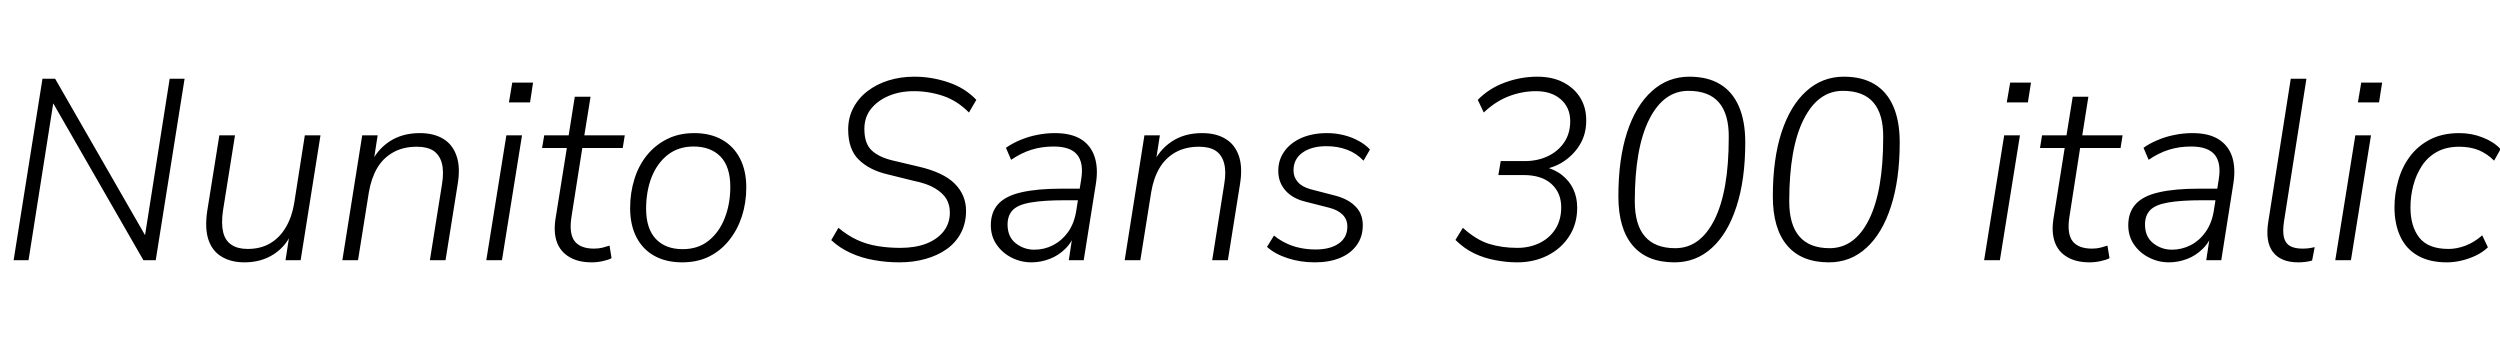 <svg xmlns="http://www.w3.org/2000/svg" xmlns:xlink="http://www.w3.org/1999/xlink" width="233.088" height="32.736"><path fill="black" d="M2.66 24.26L1.27 24.26L3.96 7.34L5.14 7.34L13.90 22.58L13.42 22.58L15.82 7.34L17.21 7.34L14.52 24.26L13.37 24.26L4.61 9.02L5.06 9.02L2.66 24.26ZM22.80 24.46L22.80 24.46Q21.55 24.46 20.68 23.94Q19.80 23.42 19.44 22.37Q19.08 21.31 19.32 19.68L19.32 19.68L20.45 12.62L21.91 12.62L20.78 19.70Q20.62 20.88 20.81 21.66Q21 22.44 21.58 22.82Q22.15 23.21 23.09 23.21L23.09 23.21Q24.31 23.21 25.20 22.68Q26.09 22.15 26.65 21.19Q27.22 20.23 27.43 18.94L27.43 18.94L28.42 12.62L29.88 12.62L28.03 24.26L26.62 24.26L27.05 21.50L27.29 21.50Q26.74 22.90 25.56 23.68Q24.38 24.46 22.80 24.46ZM33.38 24.26L31.92 24.26L33.77 12.62L35.21 12.62L34.78 15.38L34.51 15.38Q35.11 13.99 36.30 13.20Q37.49 12.41 39.14 12.41L39.14 12.41Q40.44 12.41 41.32 12.94Q42.19 13.46 42.56 14.52Q42.94 15.58 42.67 17.18L42.67 17.18L41.54 24.26L40.08 24.26L41.21 17.18Q41.40 16.01 41.20 15.23Q40.99 14.45 40.42 14.06Q39.84 13.68 38.86 13.68L38.86 13.68Q37.58 13.68 36.65 14.21Q35.71 14.74 35.16 15.68Q34.61 16.63 34.39 17.93L34.39 17.93L33.38 24.26ZM49.42 9.55L47.45 9.55L47.76 7.70L49.70 7.70L49.42 9.55ZM46.80 24.26L45.34 24.26L47.21 12.62L48.67 12.62L46.80 24.26ZM55.18 24.46L55.18 24.46Q53.90 24.46 53.08 23.96Q52.25 23.47 51.92 22.57Q51.60 21.67 51.79 20.42L51.79 20.42L52.85 13.80L50.54 13.80L50.74 12.62L53.02 12.62L53.59 9.02L55.06 9.02L54.48 12.62L58.25 12.62L58.06 13.80L54.29 13.80L53.28 20.23Q53.04 21.79 53.58 22.49Q54.12 23.18 55.39 23.18L55.39 23.18Q55.82 23.18 56.18 23.09Q56.54 22.99 56.83 22.90L56.83 22.90L57.02 24.07Q56.76 24.22 56.22 24.34Q55.68 24.46 55.18 24.46ZM63.60 24.46L63.60 24.46Q62.11 24.46 61.02 23.86Q59.93 23.26 59.34 22.12Q58.75 20.98 58.75 19.39L58.75 19.39Q58.75 17.98 59.15 16.70Q59.54 15.43 60.32 14.47Q61.10 13.51 62.21 12.96Q63.31 12.41 64.73 12.41L64.73 12.41Q66.22 12.41 67.31 13.02Q68.40 13.63 68.99 14.77Q69.58 15.91 69.58 17.47L69.58 17.47Q69.58 18.91 69.17 20.17Q68.76 21.43 67.98 22.40Q67.20 23.38 66.11 23.92Q65.02 24.46 63.60 24.46ZM63.65 23.23L63.65 23.23Q65.09 23.23 66.07 22.44Q67.06 21.65 67.57 20.33Q68.09 19.01 68.09 17.42L68.09 17.42Q68.09 15.55 67.18 14.60Q66.26 13.66 64.66 13.66L64.66 13.66Q63.24 13.66 62.24 14.45Q61.25 15.24 60.74 16.55Q60.24 17.86 60.24 19.46L60.24 19.46Q60.24 21.31 61.14 22.27Q62.04 23.23 63.65 23.23ZM83.86 24.46L83.86 24.46Q82.63 24.46 81.48 24.25Q80.33 24.05 79.32 23.59Q78.31 23.14 77.50 22.39L77.50 22.39L78.17 21.24Q79.03 21.96 79.92 22.37Q80.81 22.78 81.80 22.94Q82.80 23.11 83.95 23.11L83.95 23.11Q85.32 23.11 86.35 22.72Q87.38 22.32 87.97 21.58Q88.56 20.83 88.56 19.82L88.56 19.82Q88.56 19.10 88.24 18.55Q87.91 18 87.18 17.56Q86.45 17.11 85.15 16.85L85.15 16.85L82.73 16.25Q81.07 15.86 80.08 14.90Q79.08 13.94 79.08 12.07L79.08 12.07Q79.08 10.97 79.56 10.06Q80.04 9.14 80.88 8.50Q81.72 7.85 82.84 7.50Q83.95 7.15 85.25 7.15L85.25 7.15Q86.86 7.15 88.40 7.67Q89.95 8.18 91.03 9.31L91.03 9.31L90.34 10.49Q89.28 9.41 87.95 8.95Q86.62 8.50 85.20 8.50L85.20 8.50Q83.90 8.50 82.86 8.94Q81.82 9.38 81.20 10.16Q80.59 10.94 80.59 12.02L80.59 12.02Q80.59 13.37 81.25 14.00Q81.91 14.64 83.18 14.95L83.18 14.95L85.63 15.53Q87.94 16.06 89.00 17.11Q90.07 18.17 90.07 19.66L90.07 19.66Q90.07 20.81 89.59 21.72Q89.11 22.63 88.26 23.23Q87.41 23.83 86.29 24.14Q85.18 24.46 83.86 24.46ZM96.17 24.46L96.17 24.46Q95.18 24.46 94.32 24.02Q93.46 23.59 92.92 22.81Q92.38 22.03 92.38 21L92.38 21Q92.38 19.78 93.07 19.02Q93.77 18.26 95.23 17.93Q96.70 17.59 98.98 17.59L98.98 17.59L100.92 17.59L100.75 18.67L99.31 18.67Q97.27 18.67 96.10 18.88Q94.92 19.08 94.43 19.58Q93.94 20.09 93.94 20.93L93.94 20.93Q93.94 22.08 94.70 22.68Q95.47 23.28 96.43 23.28L96.43 23.28Q97.37 23.28 98.18 22.86Q99 22.44 99.58 21.64Q100.15 20.83 100.34 19.68L100.34 19.68L100.80 16.75Q101.06 15.22 100.44 14.44Q99.82 13.66 98.23 13.66L98.23 13.66Q97.13 13.66 96.17 13.96Q95.21 14.26 94.27 14.90L94.27 14.90L93.79 13.78Q94.37 13.37 95.11 13.06Q95.86 12.74 96.68 12.58Q97.51 12.41 98.35 12.41L98.35 12.41Q99.86 12.41 100.79 12.98Q101.71 13.56 102.06 14.63Q102.41 15.70 102.17 17.16L102.17 17.16L101.04 24.26L99.65 24.26L100.06 21.55L100.30 21.55Q99.98 22.54 99.34 23.18Q98.69 23.83 97.86 24.14Q97.03 24.46 96.17 24.46ZM106.32 24.26L104.86 24.26L106.70 12.62L108.14 12.62L107.71 15.38L107.45 15.38Q108.05 13.99 109.24 13.20Q110.42 12.41 112.08 12.41L112.08 12.41Q113.38 12.41 114.25 12.94Q115.13 13.46 115.50 14.52Q115.87 15.58 115.61 17.18L115.61 17.18L114.48 24.26L113.02 24.26L114.14 17.18Q114.34 16.01 114.13 15.23Q113.93 14.45 113.35 14.06Q112.78 13.68 111.79 13.68L111.79 13.68Q110.52 13.68 109.58 14.21Q108.65 14.74 108.10 15.68Q107.54 16.63 107.33 17.93L107.33 17.93L106.32 24.26ZM122.59 24.46L122.59 24.46Q121.22 24.46 120.05 24.07Q118.87 23.69 118.13 23.02L118.13 23.02L118.78 21.96Q119.35 22.42 119.96 22.70Q120.58 22.99 121.25 23.12Q121.92 23.26 122.66 23.26L122.66 23.26Q124.03 23.26 124.82 22.70Q125.62 22.15 125.62 21.12L125.62 21.12Q125.62 20.45 125.18 20.02Q124.75 19.58 123.94 19.37L123.94 19.37L121.66 18.79Q120.50 18.50 119.84 17.75Q119.18 16.99 119.18 15.94L119.18 15.94Q119.18 14.90 119.75 14.11Q120.31 13.32 121.34 12.86Q122.38 12.41 123.72 12.41L123.72 12.41Q124.54 12.41 125.29 12.60Q126.05 12.79 126.68 13.14Q127.32 13.49 127.73 13.94L127.73 13.94L127.13 14.98Q126.46 14.28 125.59 13.96Q124.73 13.63 123.67 13.63L123.67 13.63Q122.28 13.63 121.44 14.23Q120.60 14.83 120.60 15.89L120.60 15.89Q120.60 16.51 121.00 16.97Q121.39 17.42 122.18 17.64L122.18 17.64L124.49 18.24Q125.69 18.55 126.37 19.24Q127.06 19.92 127.06 21L127.06 21Q127.06 22.08 126.49 22.86Q125.93 23.64 124.93 24.05Q123.94 24.46 122.59 24.46ZM141.46 24.46L141.46 24.46Q140.47 24.46 139.43 24.26Q138.38 24.07 137.44 23.62Q136.49 23.16 135.70 22.37L135.70 22.37L136.39 21.24Q137.64 22.37 138.84 22.74Q140.04 23.11 141.46 23.11L141.46 23.11Q142.61 23.11 143.54 22.66Q144.48 22.20 145.02 21.35Q145.56 20.50 145.56 19.32L145.56 19.32Q145.56 17.98 144.65 17.15Q143.74 16.32 142.03 16.32L142.03 16.32L139.70 16.32L139.92 15.02L142.15 15.02Q143.33 15.02 144.30 14.57Q145.27 14.11 145.84 13.27Q146.40 12.43 146.40 11.30L146.40 11.30Q146.40 10.03 145.52 9.26Q144.65 8.50 143.21 8.50L143.21 8.50Q141.91 8.50 140.66 8.98Q139.42 9.46 138.34 10.49L138.34 10.49L137.78 9.31Q138.84 8.23 140.32 7.69Q141.79 7.15 143.33 7.15L143.33 7.15Q144.74 7.15 145.76 7.68Q146.78 8.21 147.34 9.12Q147.89 10.03 147.89 11.18L147.89 11.18Q147.91 12.36 147.40 13.31Q146.88 14.26 145.98 14.92Q145.08 15.58 143.90 15.79L143.90 15.79L143.90 15.53Q144.94 15.77 145.63 16.32Q146.33 16.87 146.69 17.64Q147.05 18.41 147.05 19.37L147.05 19.37Q147.05 20.88 146.30 22.03Q145.56 23.18 144.29 23.82Q143.02 24.46 141.46 24.46ZM156.12 24.46L156.12 24.46Q153.55 24.46 152.22 22.88Q150.89 21.31 150.89 18.31L150.89 18.31Q150.89 14.83 151.70 12.34Q152.52 9.84 154.01 8.50Q155.50 7.15 157.51 7.15L157.51 7.15Q159.22 7.15 160.37 7.85Q161.52 8.54 162.12 9.91Q162.72 11.28 162.72 13.27L162.72 13.27Q162.72 16.75 161.90 19.26Q161.09 21.77 159.61 23.11Q158.14 24.46 156.12 24.46ZM156.19 23.14L156.19 23.14Q158.52 23.14 159.85 20.48Q161.18 17.83 161.18 12.84L161.18 12.84Q161.21 10.66 160.27 9.56Q159.34 8.47 157.42 8.47L157.42 8.47Q155.11 8.47 153.77 11.12Q152.42 13.78 152.42 18.77L152.42 18.77Q152.42 20.95 153.36 22.04Q154.30 23.14 156.19 23.14ZM170.52 24.46L170.52 24.46Q167.95 24.46 166.62 22.88Q165.29 21.31 165.29 18.31L165.29 18.31Q165.29 14.83 166.10 12.34Q166.92 9.84 168.41 8.50Q169.90 7.15 171.91 7.15L171.91 7.15Q173.62 7.15 174.77 7.85Q175.92 8.54 176.52 9.91Q177.12 11.28 177.12 13.27L177.12 13.27Q177.12 16.75 176.30 19.26Q175.49 21.77 174.01 23.11Q172.54 24.46 170.52 24.46ZM170.59 23.14L170.59 23.14Q172.92 23.14 174.25 20.48Q175.58 17.83 175.58 12.84L175.58 12.84Q175.61 10.66 174.67 9.56Q173.74 8.47 171.82 8.47L171.82 8.47Q169.51 8.47 168.17 11.12Q166.82 13.78 166.82 18.77L166.82 18.77Q166.82 20.95 167.76 22.04Q168.70 23.14 170.59 23.14ZM189.07 9.55L187.10 9.55L187.42 7.70L189.36 7.70L189.07 9.55ZM186.46 24.26L184.99 24.26L186.86 12.62L188.33 12.62L186.46 24.26ZM194.83 24.46L194.83 24.46Q193.56 24.46 192.73 23.96Q191.90 23.47 191.58 22.57Q191.26 21.67 191.45 20.42L191.45 20.42L192.50 13.80L190.20 13.80L190.39 12.62L192.67 12.62L193.25 9.02L194.71 9.02L194.14 12.62L197.90 12.62L197.71 13.80L193.94 13.80L192.94 20.23Q192.70 21.79 193.24 22.49Q193.78 23.18 195.05 23.18L195.05 23.18Q195.48 23.18 195.84 23.09Q196.20 22.99 196.49 22.90L196.49 22.90L196.68 24.07Q196.42 24.22 195.88 24.34Q195.34 24.46 194.83 24.46ZM202.22 24.46L202.22 24.46Q201.24 24.46 200.38 24.02Q199.51 23.59 198.97 22.81Q198.43 22.03 198.43 21L198.43 21Q198.43 19.78 199.13 19.02Q199.82 18.26 201.29 17.93Q202.75 17.59 205.03 17.59L205.03 17.59L206.98 17.59L206.81 18.67L205.37 18.67Q203.33 18.67 202.15 18.88Q200.98 19.08 200.48 19.58Q199.99 20.09 199.99 20.93L199.99 20.93Q199.99 22.08 200.76 22.68Q201.53 23.28 202.49 23.28L202.49 23.28Q203.42 23.28 204.24 22.86Q205.06 22.44 205.63 21.64Q206.21 20.83 206.40 19.68L206.40 19.68L206.86 16.75Q207.12 15.22 206.50 14.44Q205.87 13.66 204.29 13.66L204.29 13.66Q203.18 13.66 202.22 13.96Q201.26 14.26 200.33 14.90L200.33 14.90L199.85 13.78Q200.42 13.37 201.17 13.06Q201.91 12.74 202.74 12.58Q203.57 12.41 204.41 12.41L204.41 12.41Q205.92 12.41 206.84 12.98Q207.77 13.56 208.12 14.63Q208.46 15.70 208.22 17.16L208.22 17.16L207.10 24.26L205.70 24.26L206.11 21.55L206.35 21.55Q206.04 22.54 205.39 23.18Q204.74 23.83 203.92 24.14Q203.09 24.46 202.22 24.46ZM214.27 24.46L214.27 24.46Q212.66 24.46 211.92 23.50Q211.18 22.54 211.49 20.64L211.49 20.64L213.58 7.34L215.04 7.34L212.95 20.64Q212.81 21.55 212.94 22.12Q213.07 22.68 213.50 22.93Q213.94 23.18 214.66 23.18L214.66 23.18Q214.94 23.18 215.23 23.15Q215.52 23.11 215.81 23.04L215.81 23.04L215.57 24.29Q215.28 24.38 214.93 24.42Q214.58 24.46 214.27 24.46ZM221.81 9.55L219.84 9.55L220.15 7.70L222.10 7.70L221.81 9.55ZM219.19 24.26L217.73 24.26L219.60 12.62L221.06 12.62L219.19 24.26ZM228.14 24.46L228.14 24.46Q226.49 24.46 225.40 23.82Q224.30 23.18 223.78 22.02Q223.25 20.86 223.25 19.34L223.25 19.34Q223.25 18.07 223.60 16.84Q223.94 15.60 224.68 14.60Q225.41 13.61 226.56 13.01Q227.71 12.41 229.30 12.41L229.30 12.41Q230.45 12.41 231.48 12.82Q232.51 13.22 233.14 13.90L233.14 13.90L232.54 14.98Q231.89 14.33 231.10 14.00Q230.30 13.68 229.30 13.68L229.30 13.68Q228.07 13.68 227.21 14.16Q226.34 14.64 225.80 15.47Q225.26 16.30 225.00 17.30Q224.74 18.31 224.74 19.34L224.74 19.34Q224.74 21.10 225.56 22.15Q226.39 23.21 228.29 23.21L228.29 23.21Q229.06 23.21 229.88 22.90Q230.71 22.58 231.43 21.94L231.43 21.94L231.96 23.06Q231.50 23.50 230.87 23.81Q230.23 24.12 229.52 24.29Q228.82 24.46 228.14 24.46Z"/></svg>